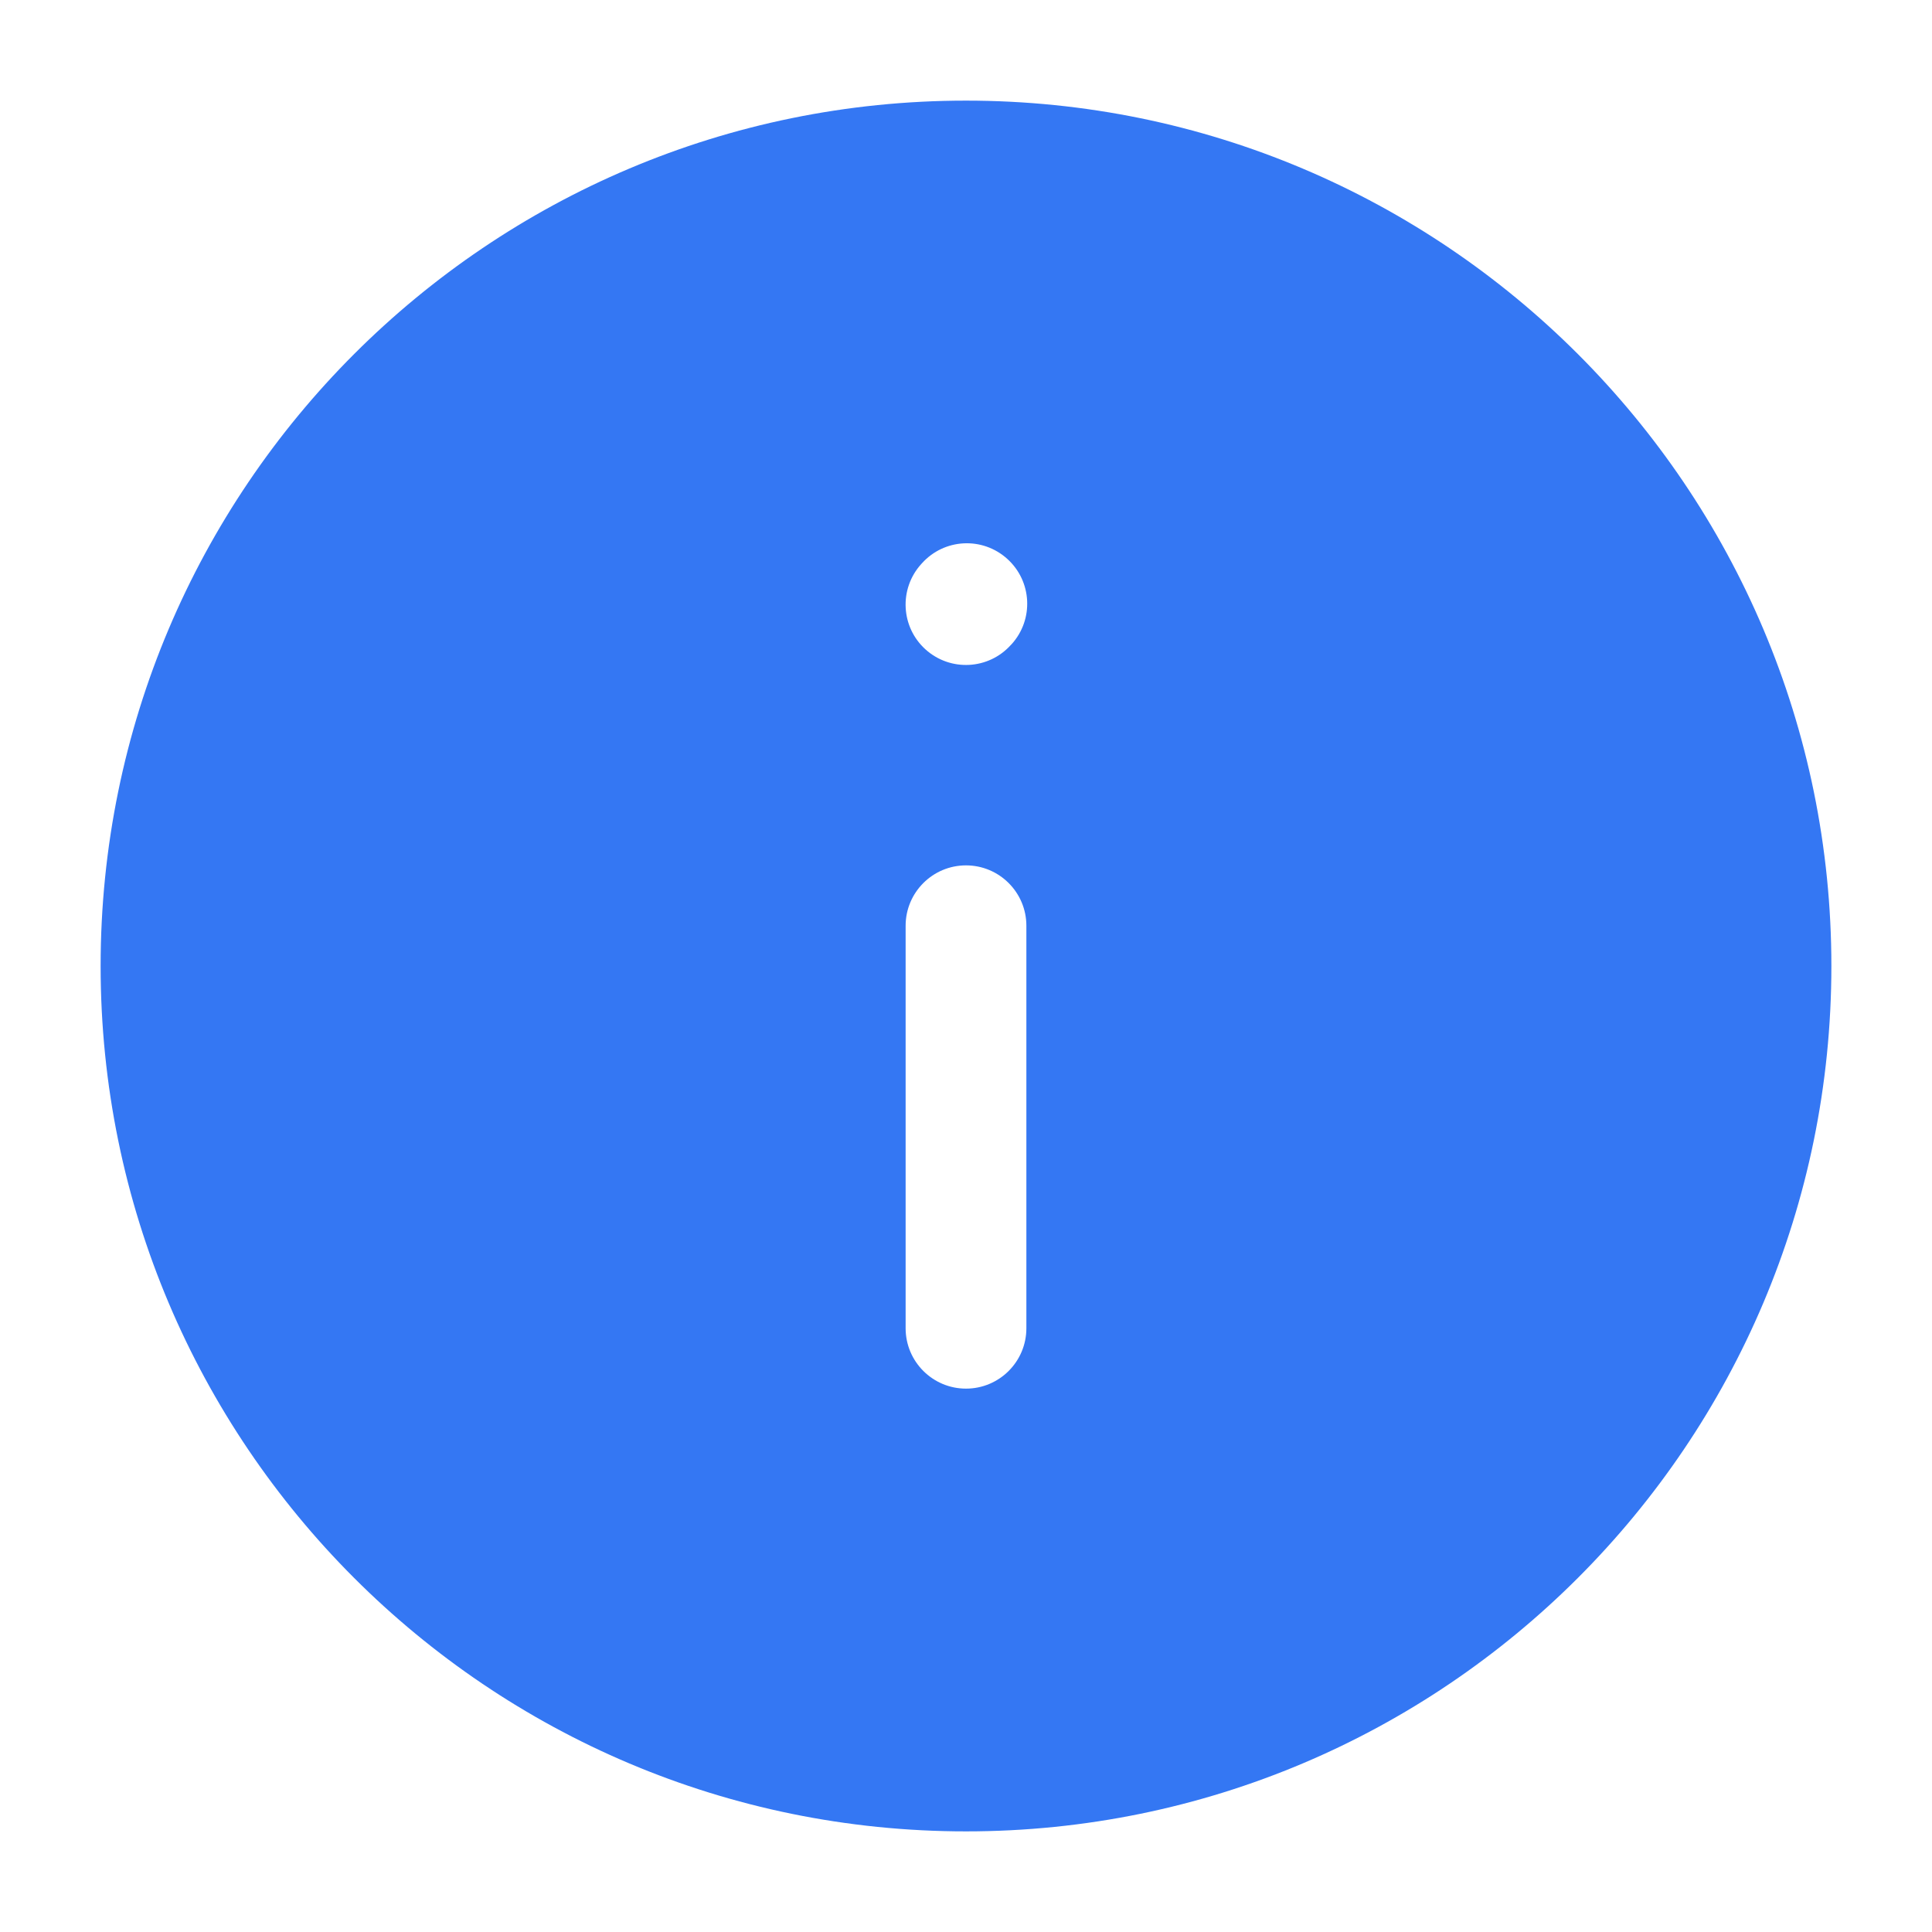 <?xml version="1.0" encoding="UTF-8"?><svg width="24px" height="24px" viewBox="0 0 24 24" fill="none" xmlns="http://www.w3.org/2000/svg" color="#000000" stroke-width="1.5"><path fill-rule="evenodd" clip-rule="evenodd" d="M1.25 12C1.25 6.063 6.063 1.25 12 1.25C17.937 1.25 22.75 6.063 22.75 12C22.75 17.937 17.937 22.75 12 22.75C6.063 22.75 1.25 17.937 1.25 12ZM12 10.75C12.414 10.75 12.75 11.086 12.75 11.5V16.5C12.75 16.914 12.414 17.25 12 17.25C11.586 17.25 11.25 16.914 11.25 16.5V11.5C11.25 11.086 11.586 10.75 12 10.75ZM12.568 8.001C12.845 7.693 12.82 7.219 12.512 6.942C12.204 6.664 11.73 6.689 11.453 6.997L11.443 7.008C11.165 7.316 11.19 7.791 11.498 8.068C11.806 8.345 12.28 8.32 12.557 8.012L12.568 8.001Z" fill="#3477f3"></path></svg>